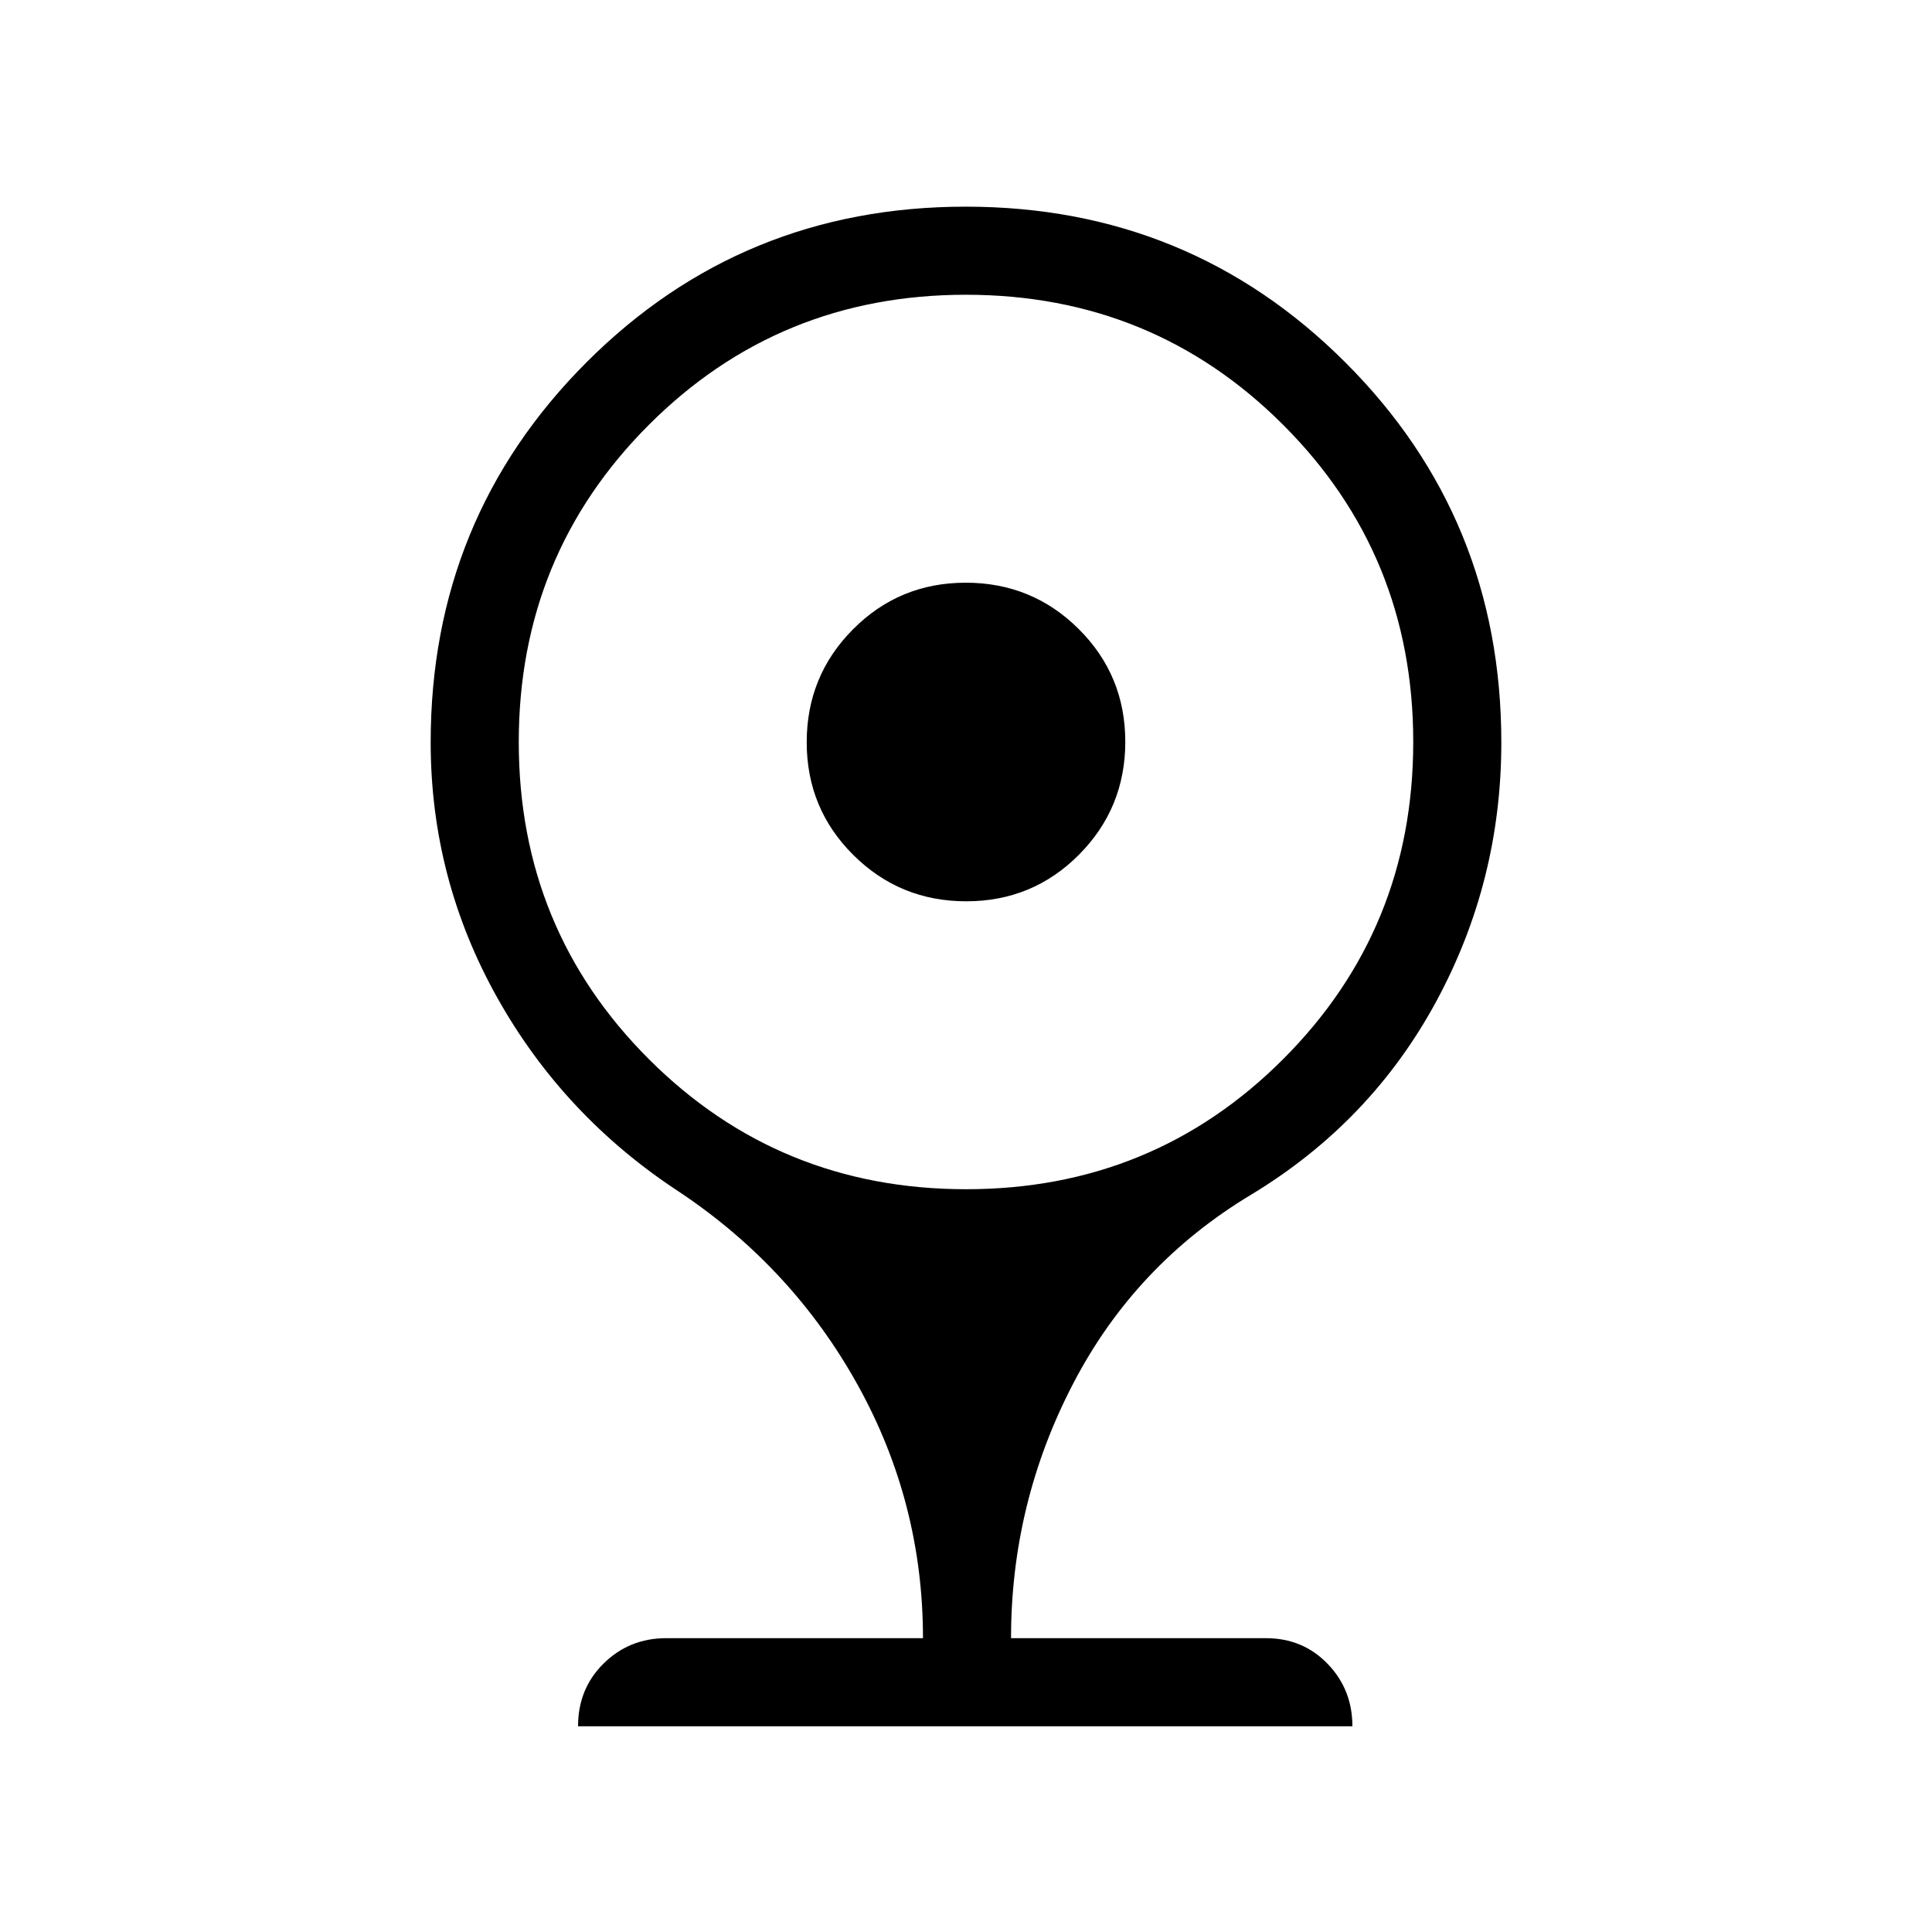 <svg xmlns="http://www.w3.org/2000/svg" height="48" viewBox="0 -960 960 960" width="48"><path d="M480.12-512.15q-32.99 0-56.13-23.03-23.14-23.02-23.14-56.01 0-32.98 23.02-56.13 23.02-23.14 56.01-23.14 32.99 0 56.13 23.02t23.14 56.01q0 32.99-23.02 56.13-23.02 23.15-56.01 23.15ZM287.23-102.23q0-18.69 12.75-31.23T331-146h127.62q0-67.17-32.24-125.47-32.24-58.31-88.3-95.91-57.77-37.62-90.93-96.75Q214-523.27 214-591.12q0-111.26 77.31-188.73 77.32-77.46 188.54-77.46 111.23 0 188.69 77.43Q746-702.46 746-591.08q0 69.12-32.5 128.98-32.5 59.87-91.81 95.72-57.68 34.67-88.49 93.98-30.82 59.3-30.82 126.4H629q18.38 0 30.69 12.75Q672-120.5 672-102.23H287.23Zm192.82-266.85q92.94 0 157.56-64.66 64.62-64.67 64.62-157.61 0-92.95-64.66-157.57-64.67-64.62-157.62-64.62-92.94 0-157.56 64.67-64.62 64.66-64.62 157.61 0 92.94 64.66 157.56 64.67 64.62 157.62 64.62Z"/></svg>